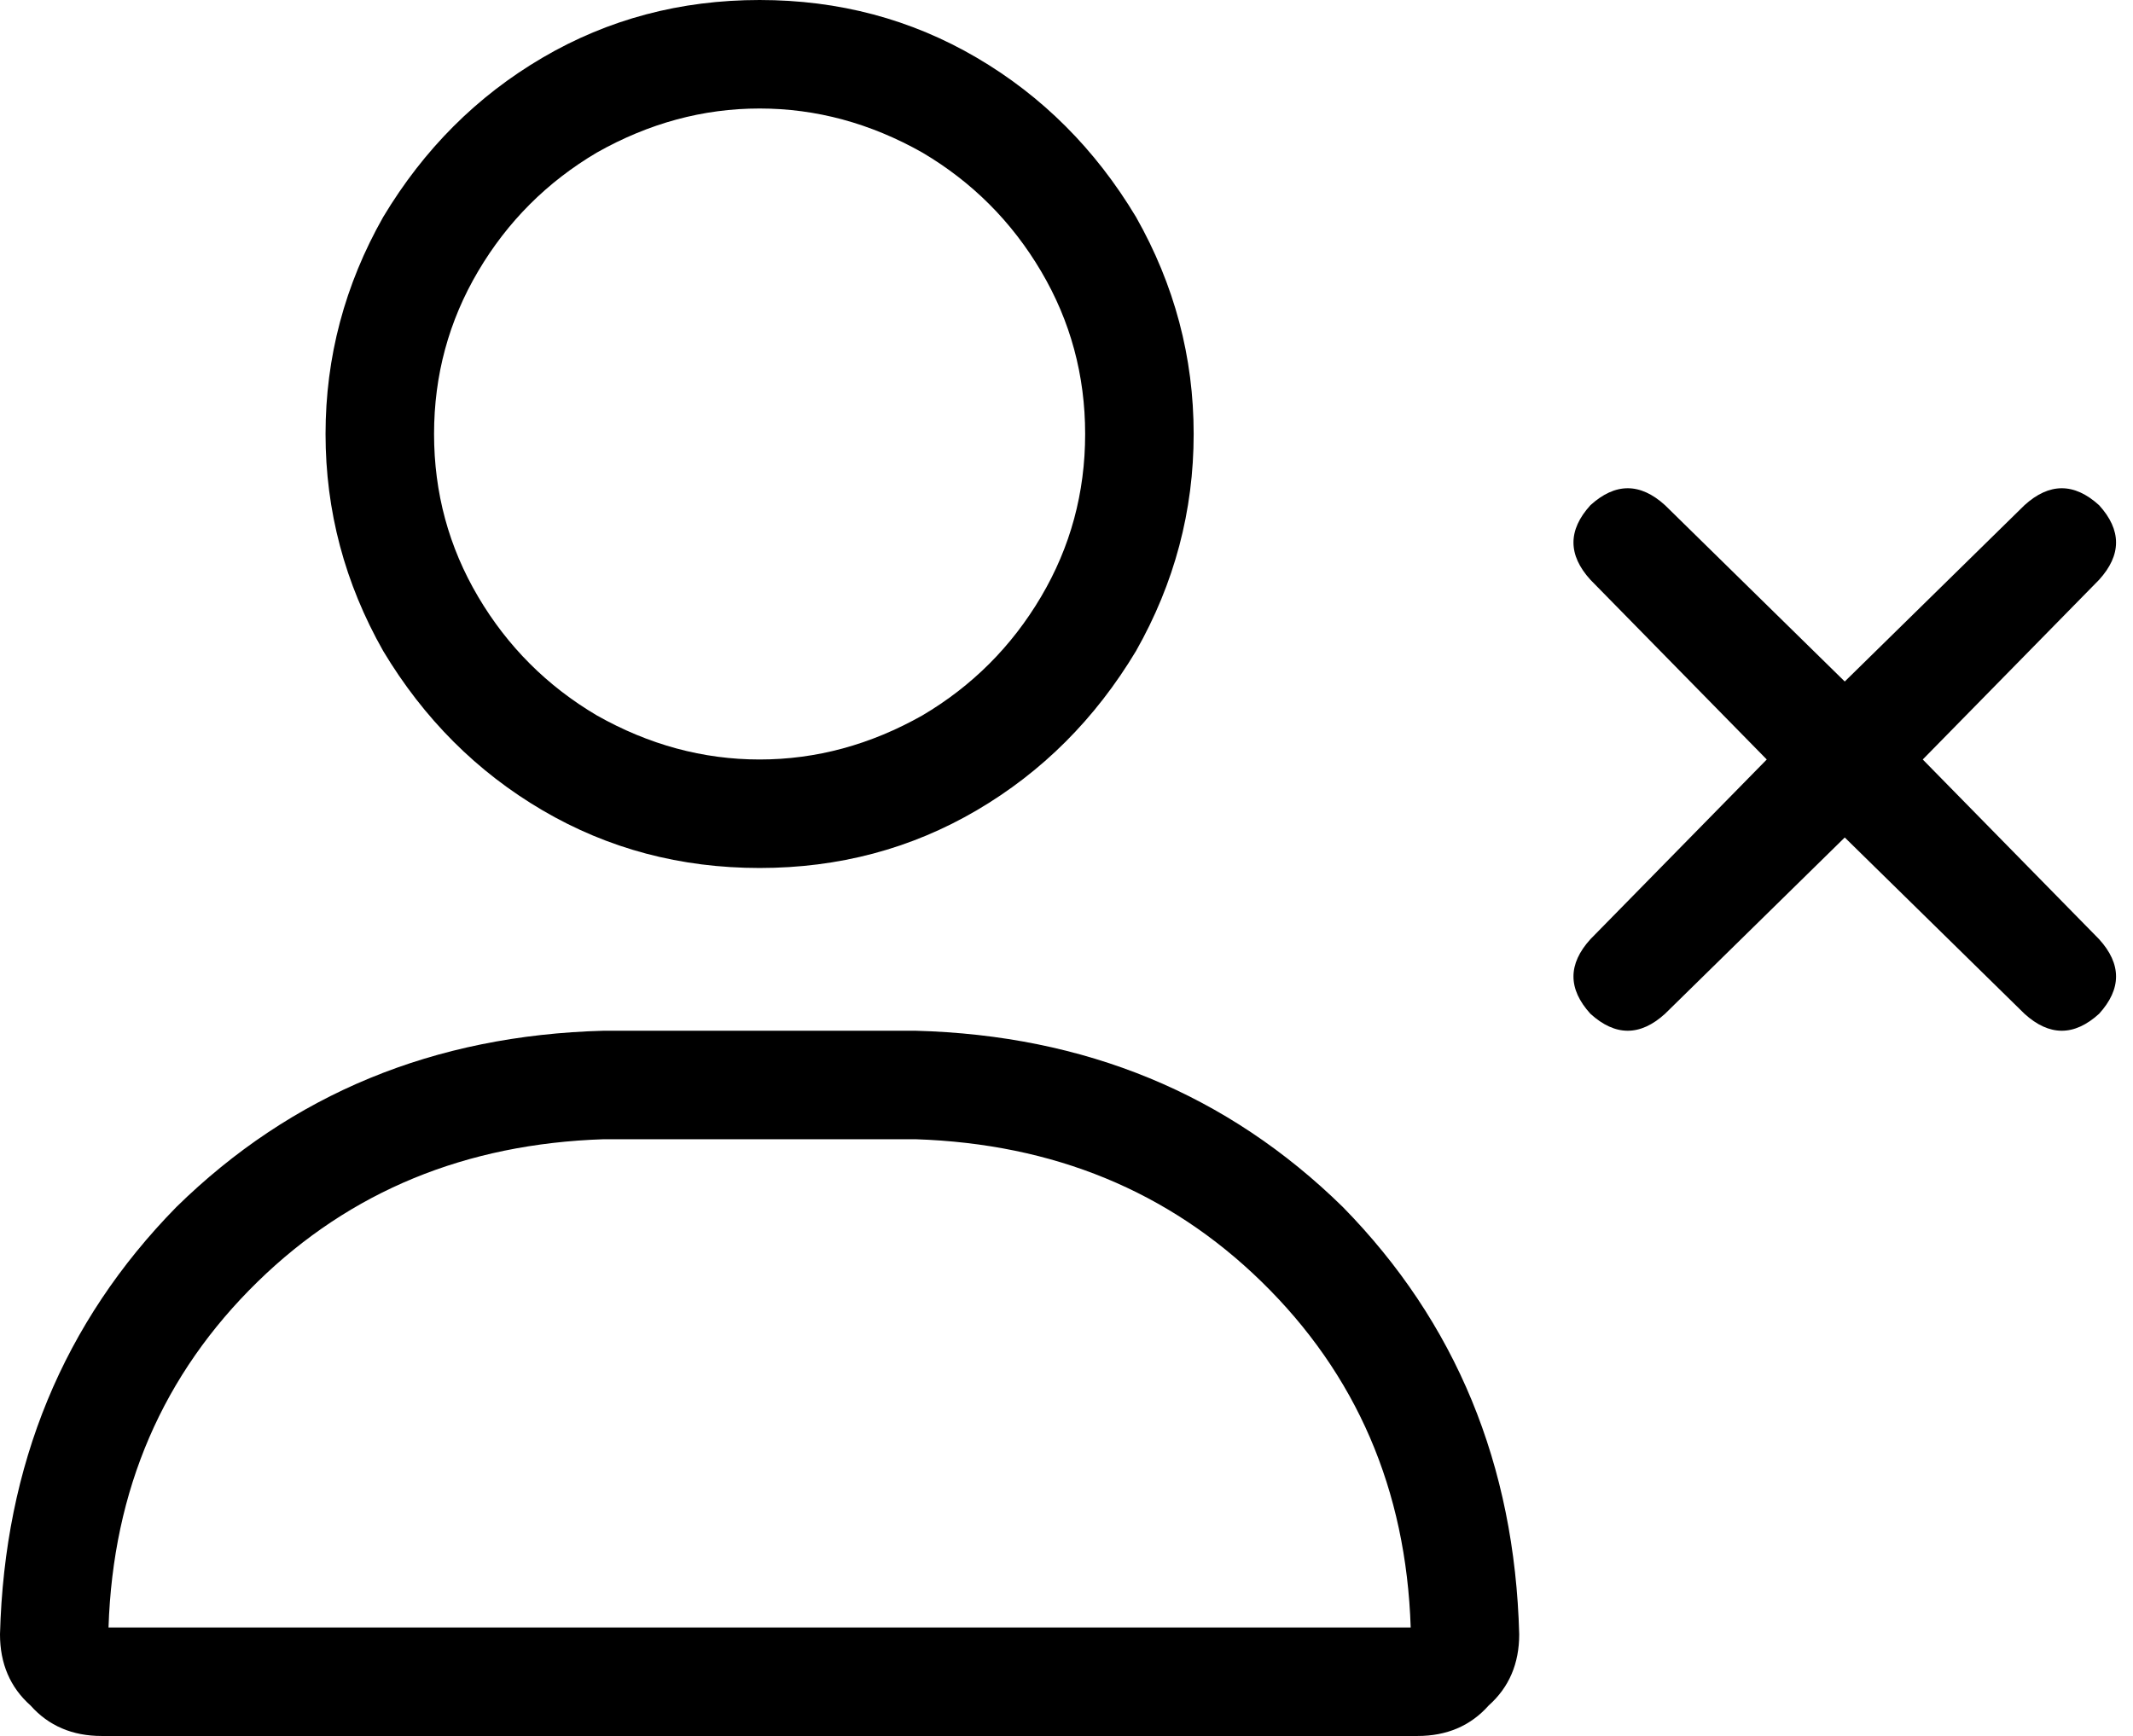 <svg xmlns="http://www.w3.org/2000/svg" viewBox="0 0 629 512">
  <path d="M 128 128 Q 128 102 141 80 L 141 80 L 141 80 Q 154 58 176 45 Q 199 32 224 32 Q 249 32 272 45 Q 294 58 307 80 Q 320 102 320 128 Q 320 154 307 176 Q 294 198 272 211 Q 249 224 224 224 Q 199 224 176 211 Q 154 198 141 176 Q 128 154 128 128 L 128 128 Z M 270 336 Q 331 338 372 378 L 372 378 L 372 378 Q 414 419 416 480 L 32 480 L 32 480 Q 34 419 76 378 Q 117 338 178 336 L 270 336 L 270 336 Z M 224 256 Q 259 256 288 239 L 288 239 L 288 239 Q 317 222 335 192 Q 352 162 352 128 Q 352 94 335 64 Q 317 34 288 17 Q 259 0 224 0 Q 189 0 160 17 Q 131 34 113 64 Q 96 94 96 128 Q 96 162 113 192 Q 131 222 160 239 Q 189 256 224 256 L 224 256 Z M 178 304 Q 103 306 52 356 L 52 356 L 52 356 Q 2 407 0 482 Q 0 495 9 503 Q 17 512 30 512 L 418 512 L 418 512 Q 431 512 439 503 Q 448 495 448 482 Q 446 407 396 356 Q 345 306 270 304 L 178 304 L 178 304 Z M 469 149 Q 459 160 469 171 L 521 224 L 521 224 L 469 277 L 469 277 Q 459 288 469 299 Q 480 309 491 299 L 544 247 L 544 247 L 597 299 L 597 299 Q 608 309 619 299 Q 629 288 619 277 L 567 224 L 567 224 L 619 171 L 619 171 Q 629 160 619 149 Q 608 139 597 149 L 544 201 L 544 201 L 491 149 L 491 149 Q 480 139 469 149 L 469 149 Z" />
</svg>